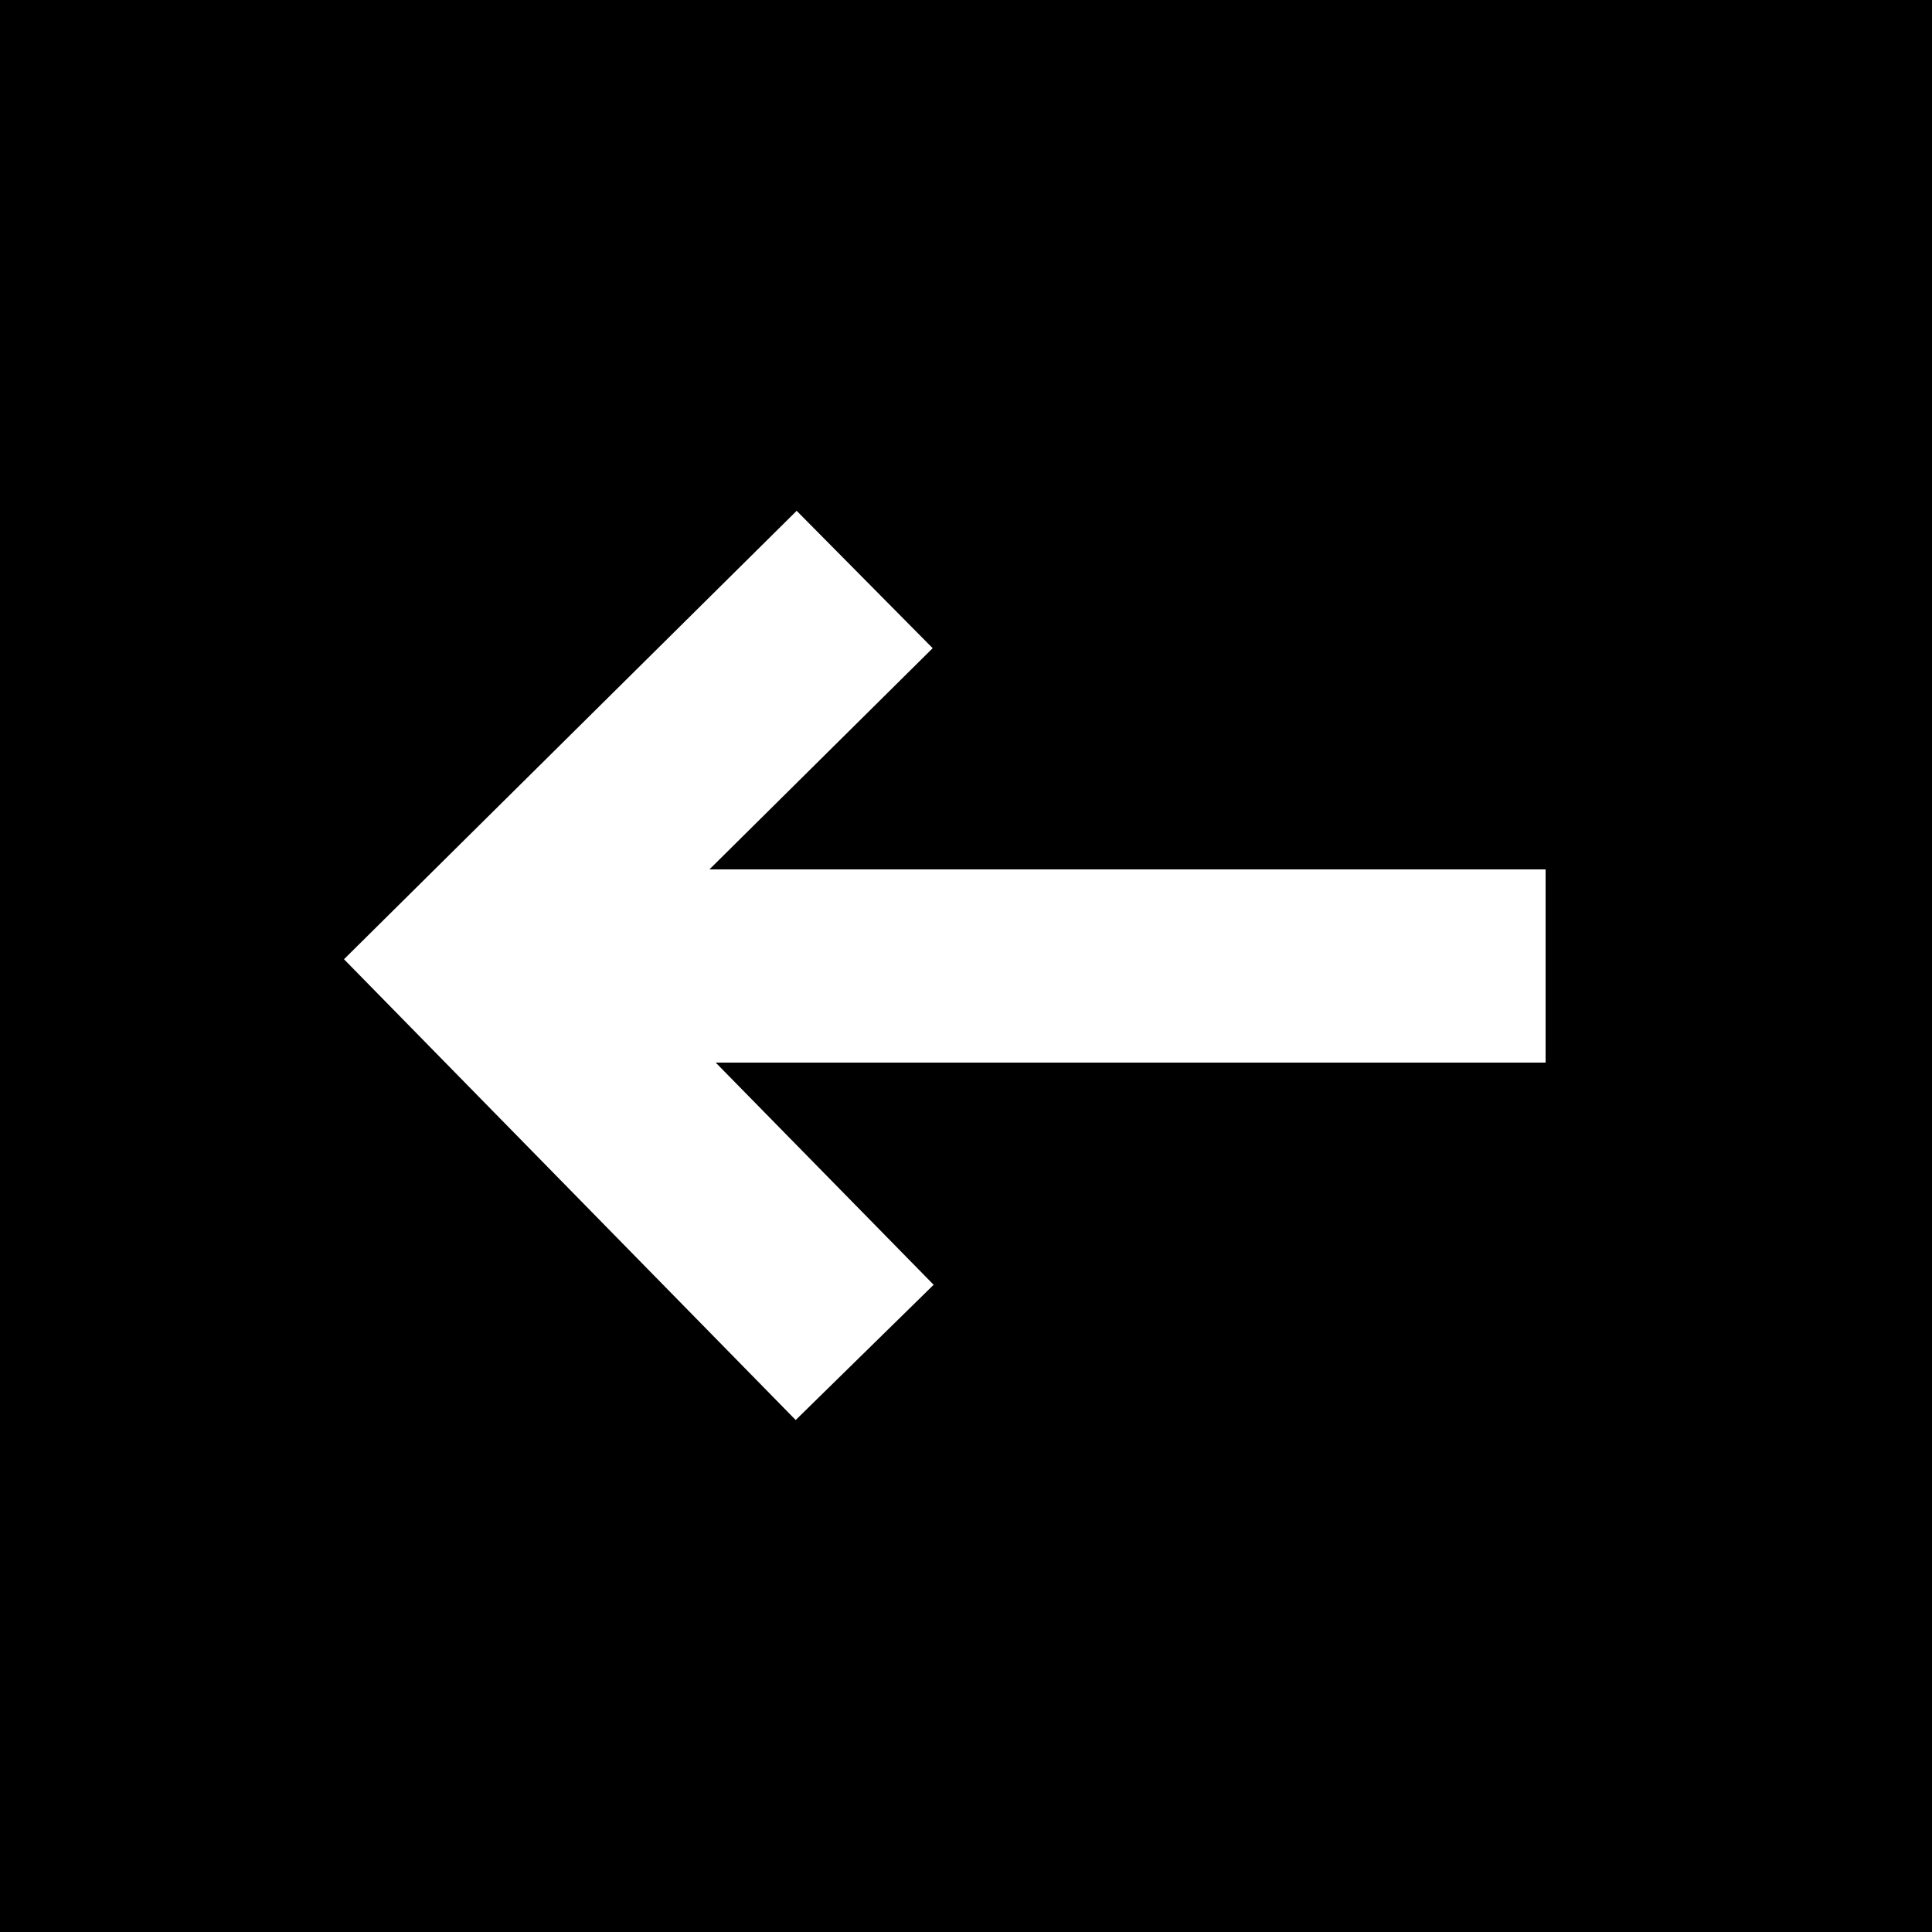 <svg xmlns="http://www.w3.org/2000/svg" width="20" height="20" viewBox="0 0 20 20">
  <path d="M20,0H0V20H20ZM16,11H7.409l2.256,2.3L8.237,14.7,3.561,9.93,8.247,5.288,9.655,6.71,7.344,9H16Z"/>
</svg>
